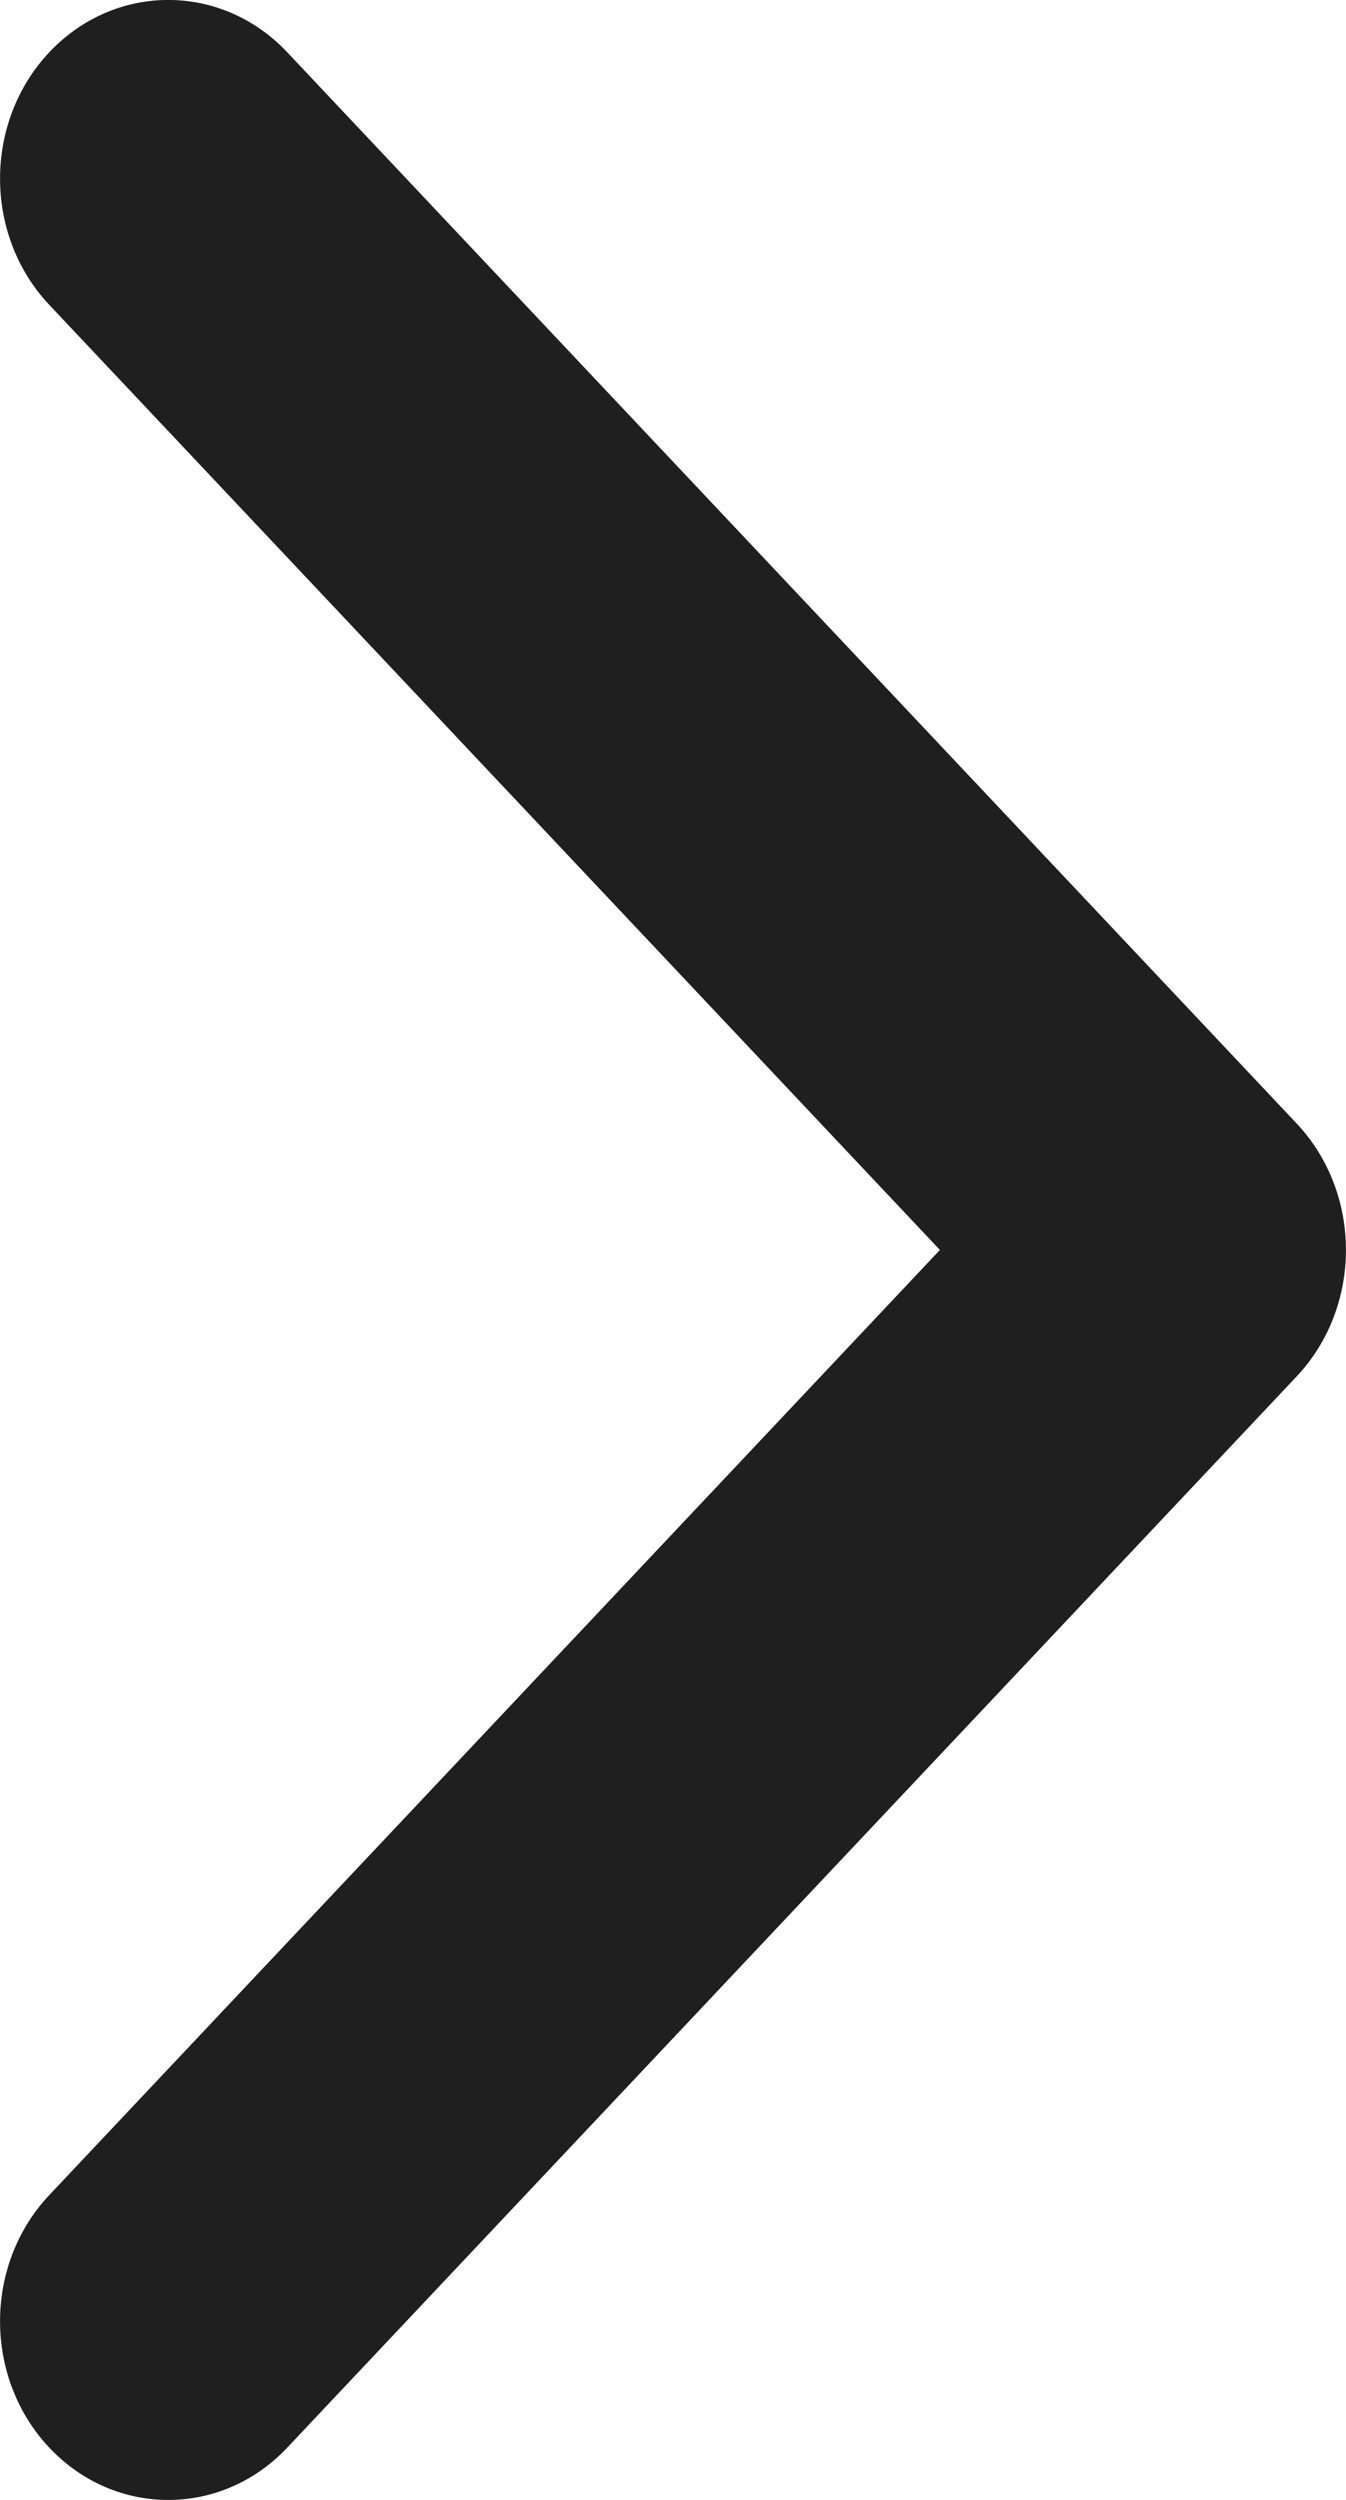 <svg width="7" height="13" viewBox="0 0 7 13" fill="none" xmlns="http://www.w3.org/2000/svg">
<path fill-rule="evenodd" clip-rule="evenodd" d="M0.256 12.728C-0.085 12.365 -0.085 11.777 0.256 11.415L4.888 6.5L0.256 1.585C-0.085 1.223 -0.085 0.635 0.256 0.272C0.598 -0.091 1.152 -0.091 1.494 0.272L6.744 5.843C7.085 6.206 7.085 6.794 6.744 7.157L1.494 12.728C1.152 13.091 0.598 13.091 0.256 12.728Z" fill="#1F1F1F"/>
</svg>
